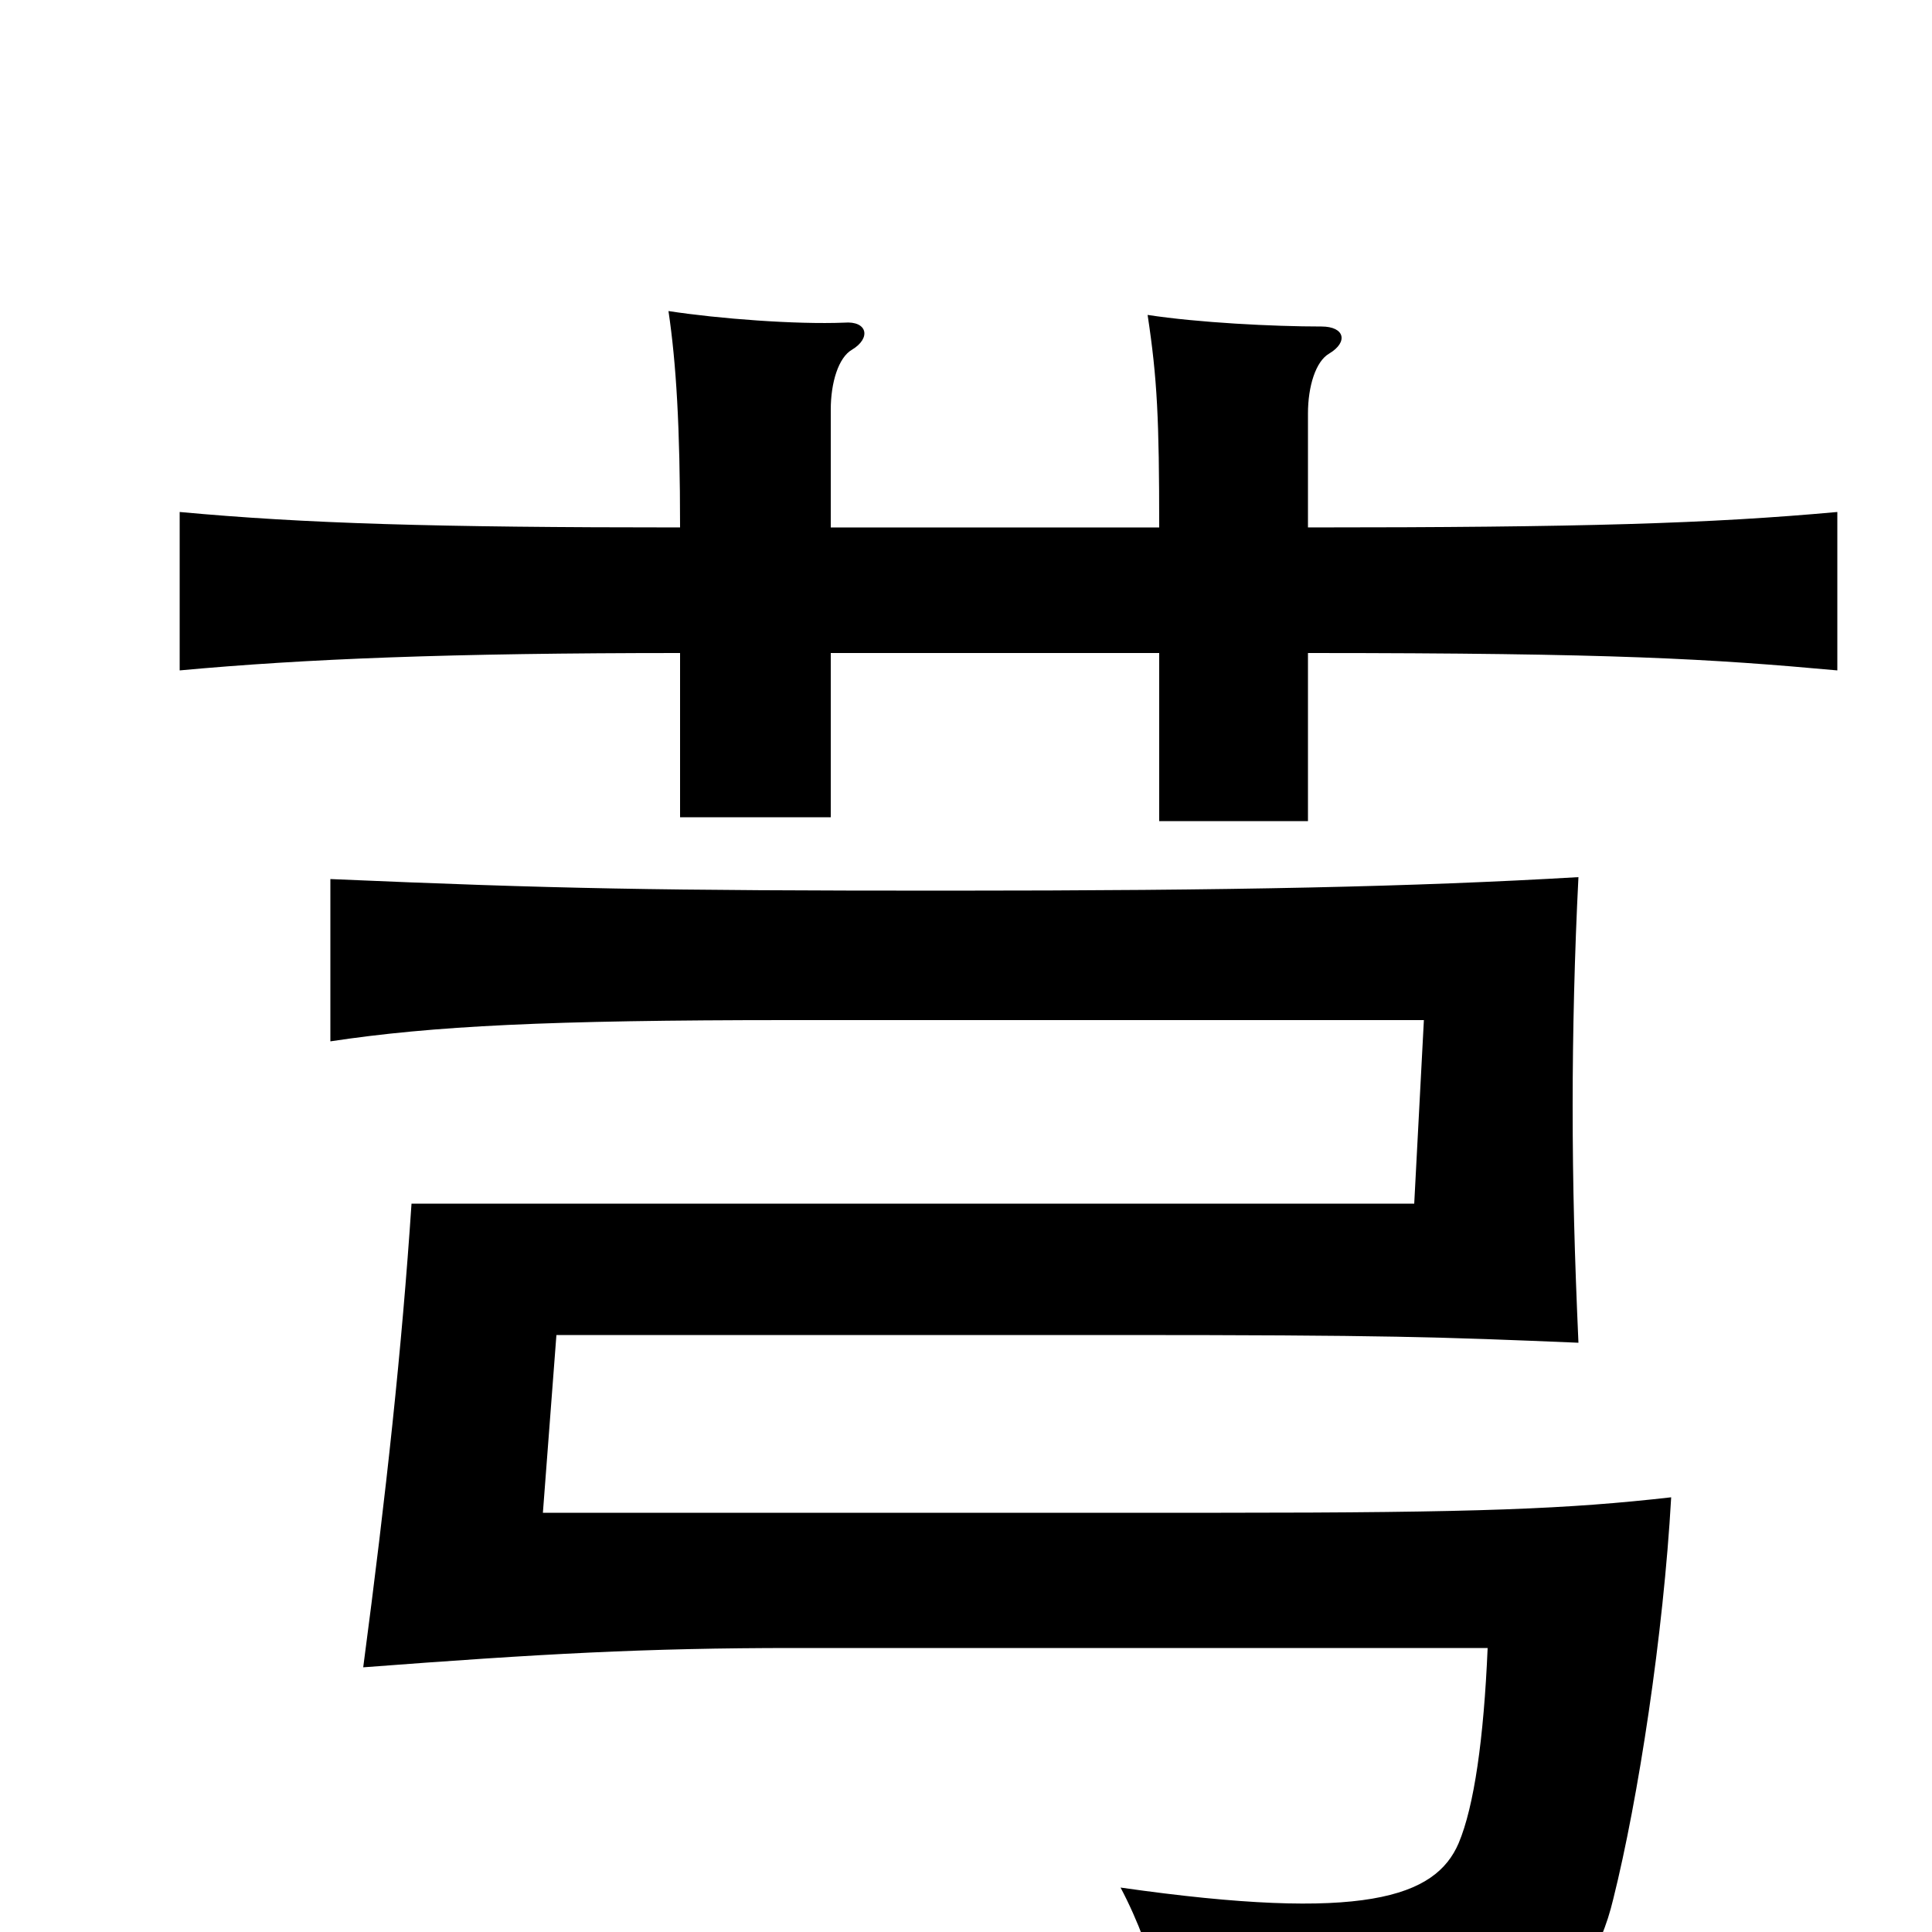 <svg xmlns="http://www.w3.org/2000/svg" viewBox="0 -1000 1000 1000">
	<path fill="#000000" d="M865 -225C812 -219 766 -217 632 -217H281L288 -309H577C718 -309 745 -308 817 -305C815 -350 814 -386 814 -428C814 -465 815 -507 817 -546C732 -541 639 -539 490 -539C340 -539 287 -540 171 -545V-461C224 -469 284 -472 408 -472H737L732 -377H213C208 -302 200 -228 188 -137C280 -144 334 -147 411 -147H770C768 -100 763 -65 755 -46C743 -18 706 -5 580 -23C598 11 608 53 608 86C786 67 822 37 835 -17C848 -69 861 -154 865 -225ZM430 -727V-788C430 -802 434 -815 441 -819C451 -825 449 -834 437 -833C412 -832 372 -835 346 -839C350 -812 352 -779 352 -727C225 -727 158 -729 93 -735V-653C158 -659 233 -662 352 -662V-577H430V-662H600V-575H677V-662C836 -662 885 -659 951 -653V-735C885 -729 819 -727 677 -727V-786C677 -800 681 -813 688 -817C698 -823 696 -831 684 -831C659 -831 620 -833 594 -837C599 -804 600 -783 600 -727Z"/>
</svg>